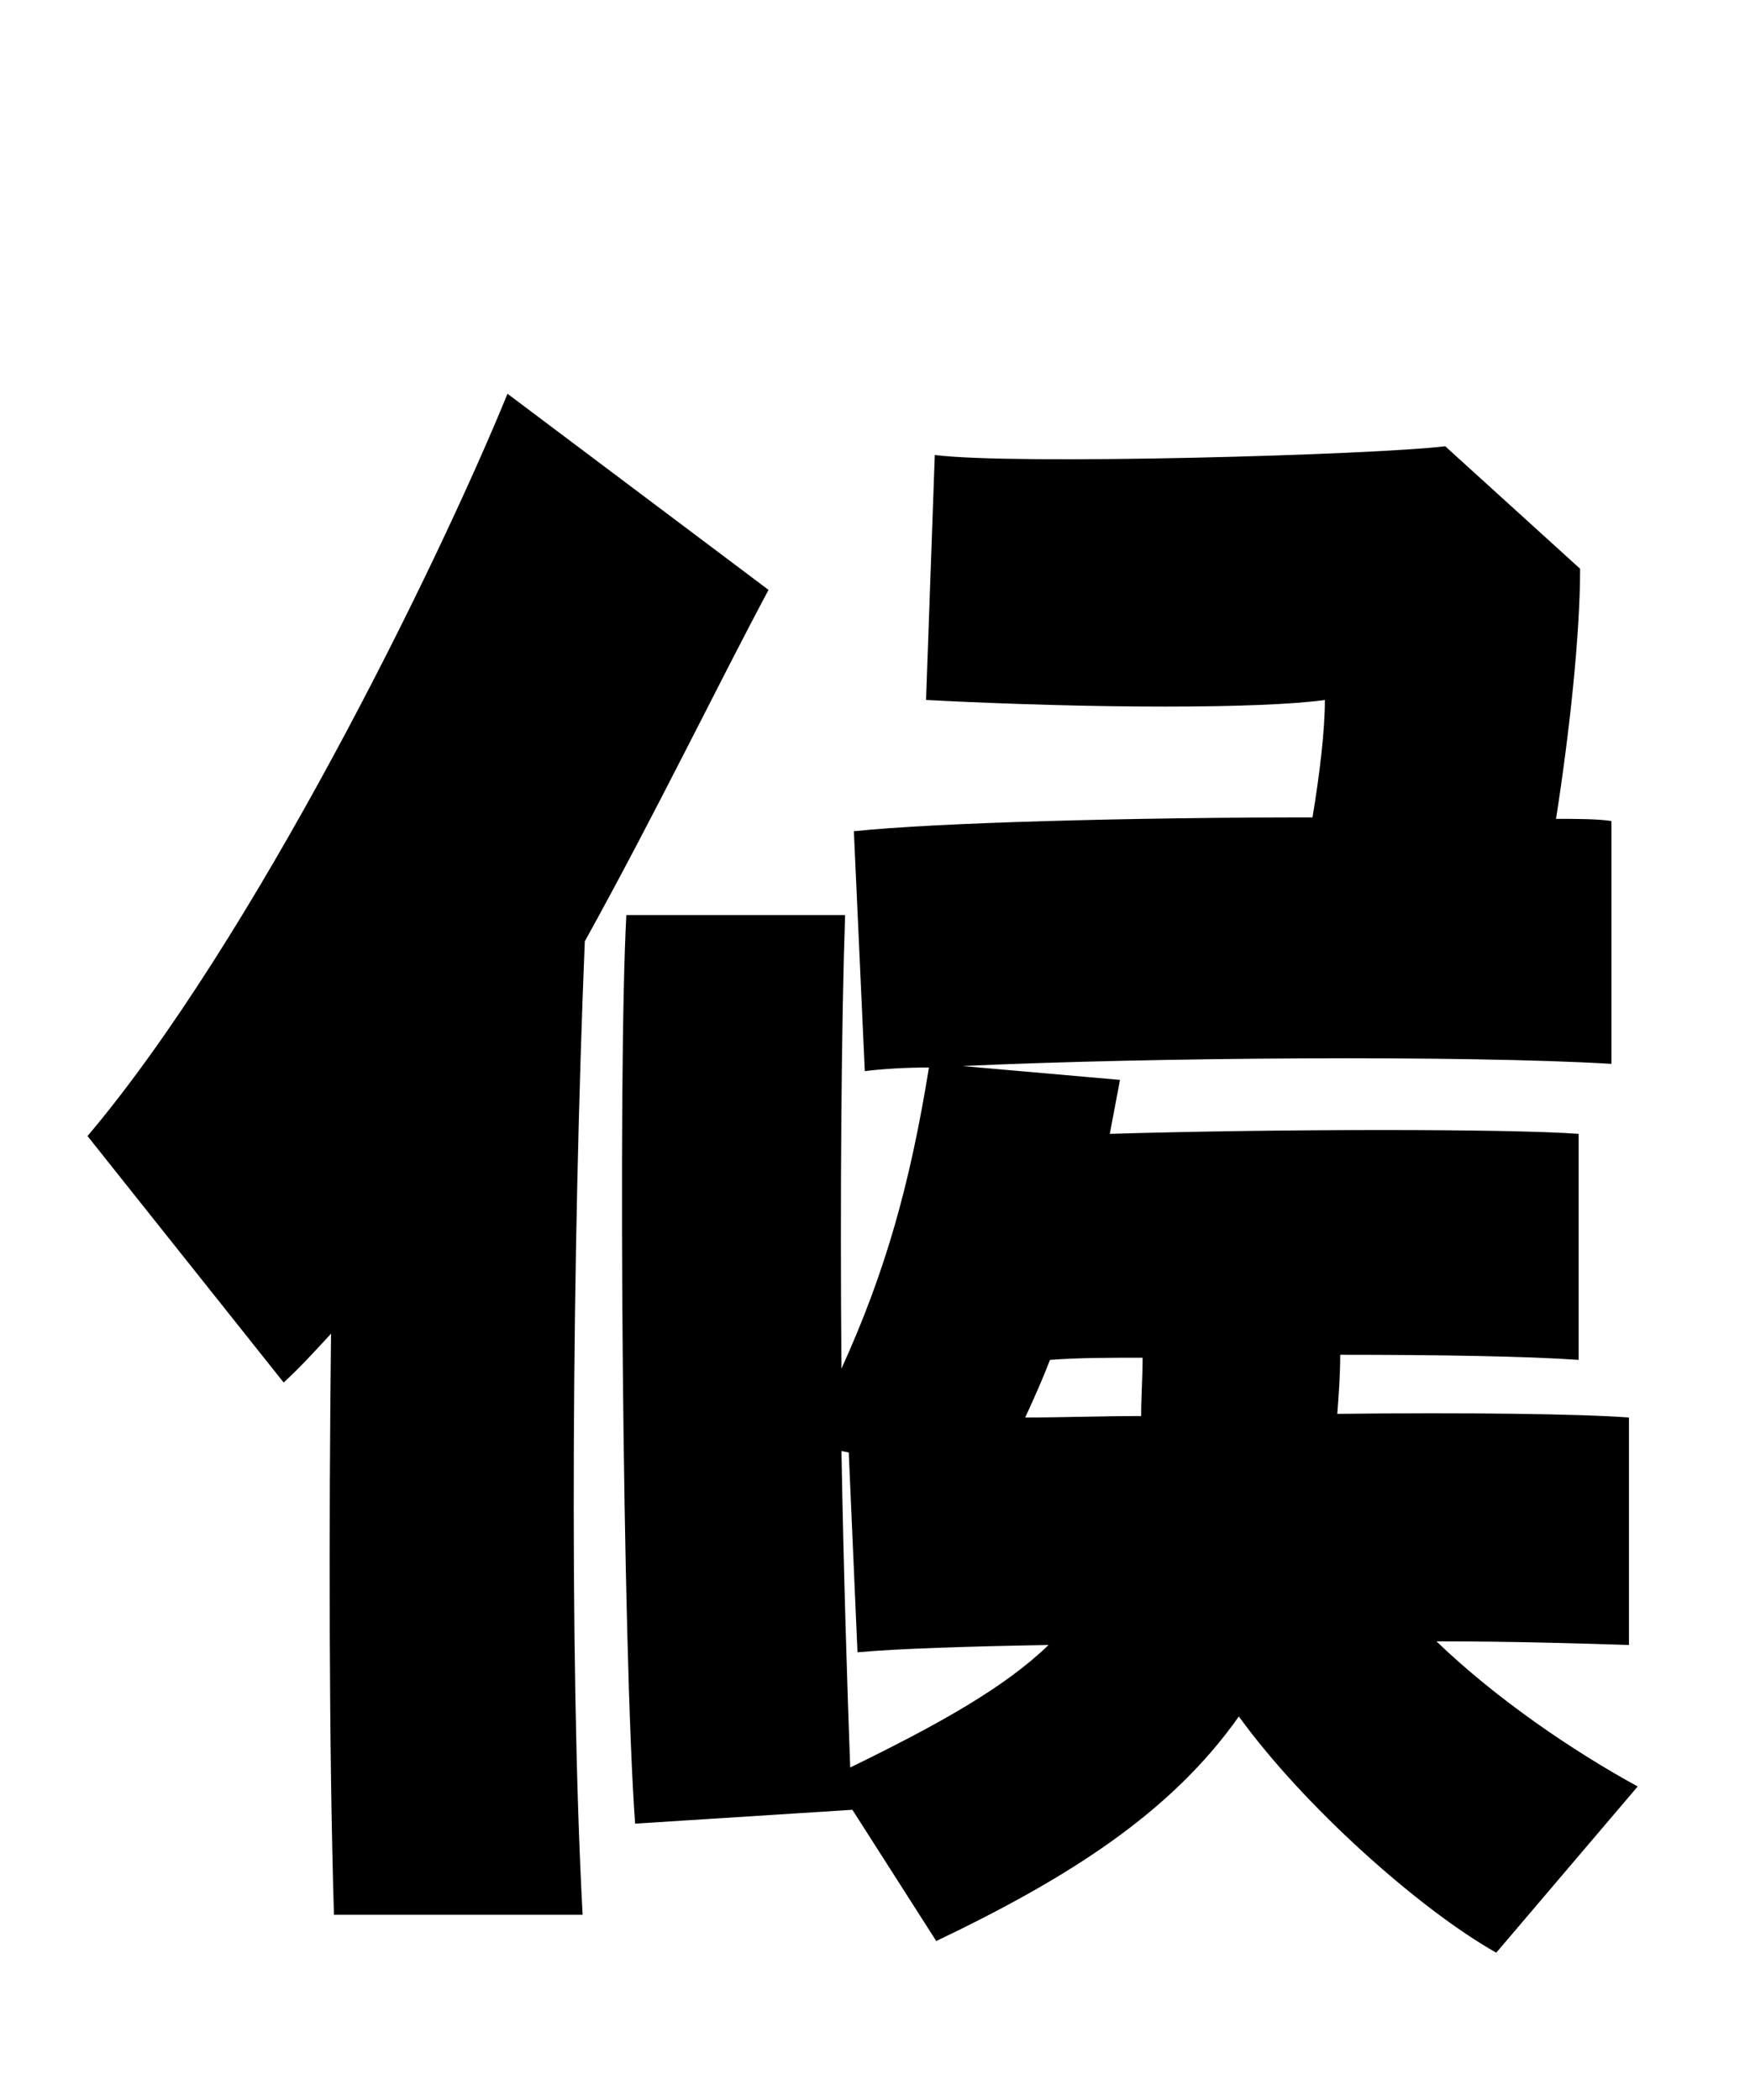 
    <svg xmlns="http://www.w3.org/2000/svg" viewBox="0 0 24 28.8">
      <path d="M8.02 12.91C9 11.14 9.86 9.36 10.54 8.09L6.96 5.40C5.98 7.80 3.46 12.91 1.20 15.58L3.89 18.96C4.10 18.77 4.32 18.53 4.54 18.29C4.51 20.90 4.51 23.95 4.58 26.26L7.99 26.26C7.80 22.70 7.85 17.06 8.02 12.91ZM19.70 22.51C20.78 22.51 21.72 22.54 22.34 22.56L22.34 19.44C21.67 19.39 20.11 19.37 18.34 19.39C18.36 19.13 18.38 18.86 18.38 18.58C19.73 18.58 20.95 18.60 21.65 18.65L21.65 15.55C20.69 15.48 17.57 15.48 15.22 15.55L15.36 14.81L13.20 14.62C15.79 14.50 20.09 14.47 22.10 14.59L22.10 11.26C21.91 11.23 21.62 11.23 21.34 11.23C21.53 10.01 21.67 8.69 21.67 7.80L19.82 6.12C18.84 6.24 13.92 6.38 12.82 6.24L12.70 9.60C15.02 9.72 17.30 9.72 18.17 9.60C18.17 10.01 18.10 10.61 18 11.21C15.58 11.21 12.84 11.28 11.71 11.40L11.86 14.69C12.10 14.66 12.41 14.64 12.74 14.64C12.48 16.25 12.14 17.45 11.54 18.77C11.52 16.39 11.54 13.99 11.59 12.55L8.59 12.55C8.47 14.74 8.54 22.68 8.71 25.01L11.69 24.82L12.84 26.62C14.66 25.75 16.06 24.86 16.99 23.54C17.88 24.77 19.46 26.18 20.52 26.78L22.46 24.50C21.58 24.02 20.52 23.30 19.70 22.51ZM15.67 18.62C15.67 18.89 15.65 19.15 15.65 19.42C15.10 19.42 14.57 19.44 14.06 19.44C14.18 19.18 14.30 18.91 14.40 18.65C14.78 18.62 15.22 18.62 15.67 18.62ZM11.66 24.24C11.62 23.16 11.57 21.58 11.54 19.90L11.64 19.92L11.76 22.66C12.31 22.61 13.25 22.58 14.38 22.56C13.78 23.14 12.89 23.64 11.66 24.24Z" transform="translate(0, 0)" />
    </svg>
  